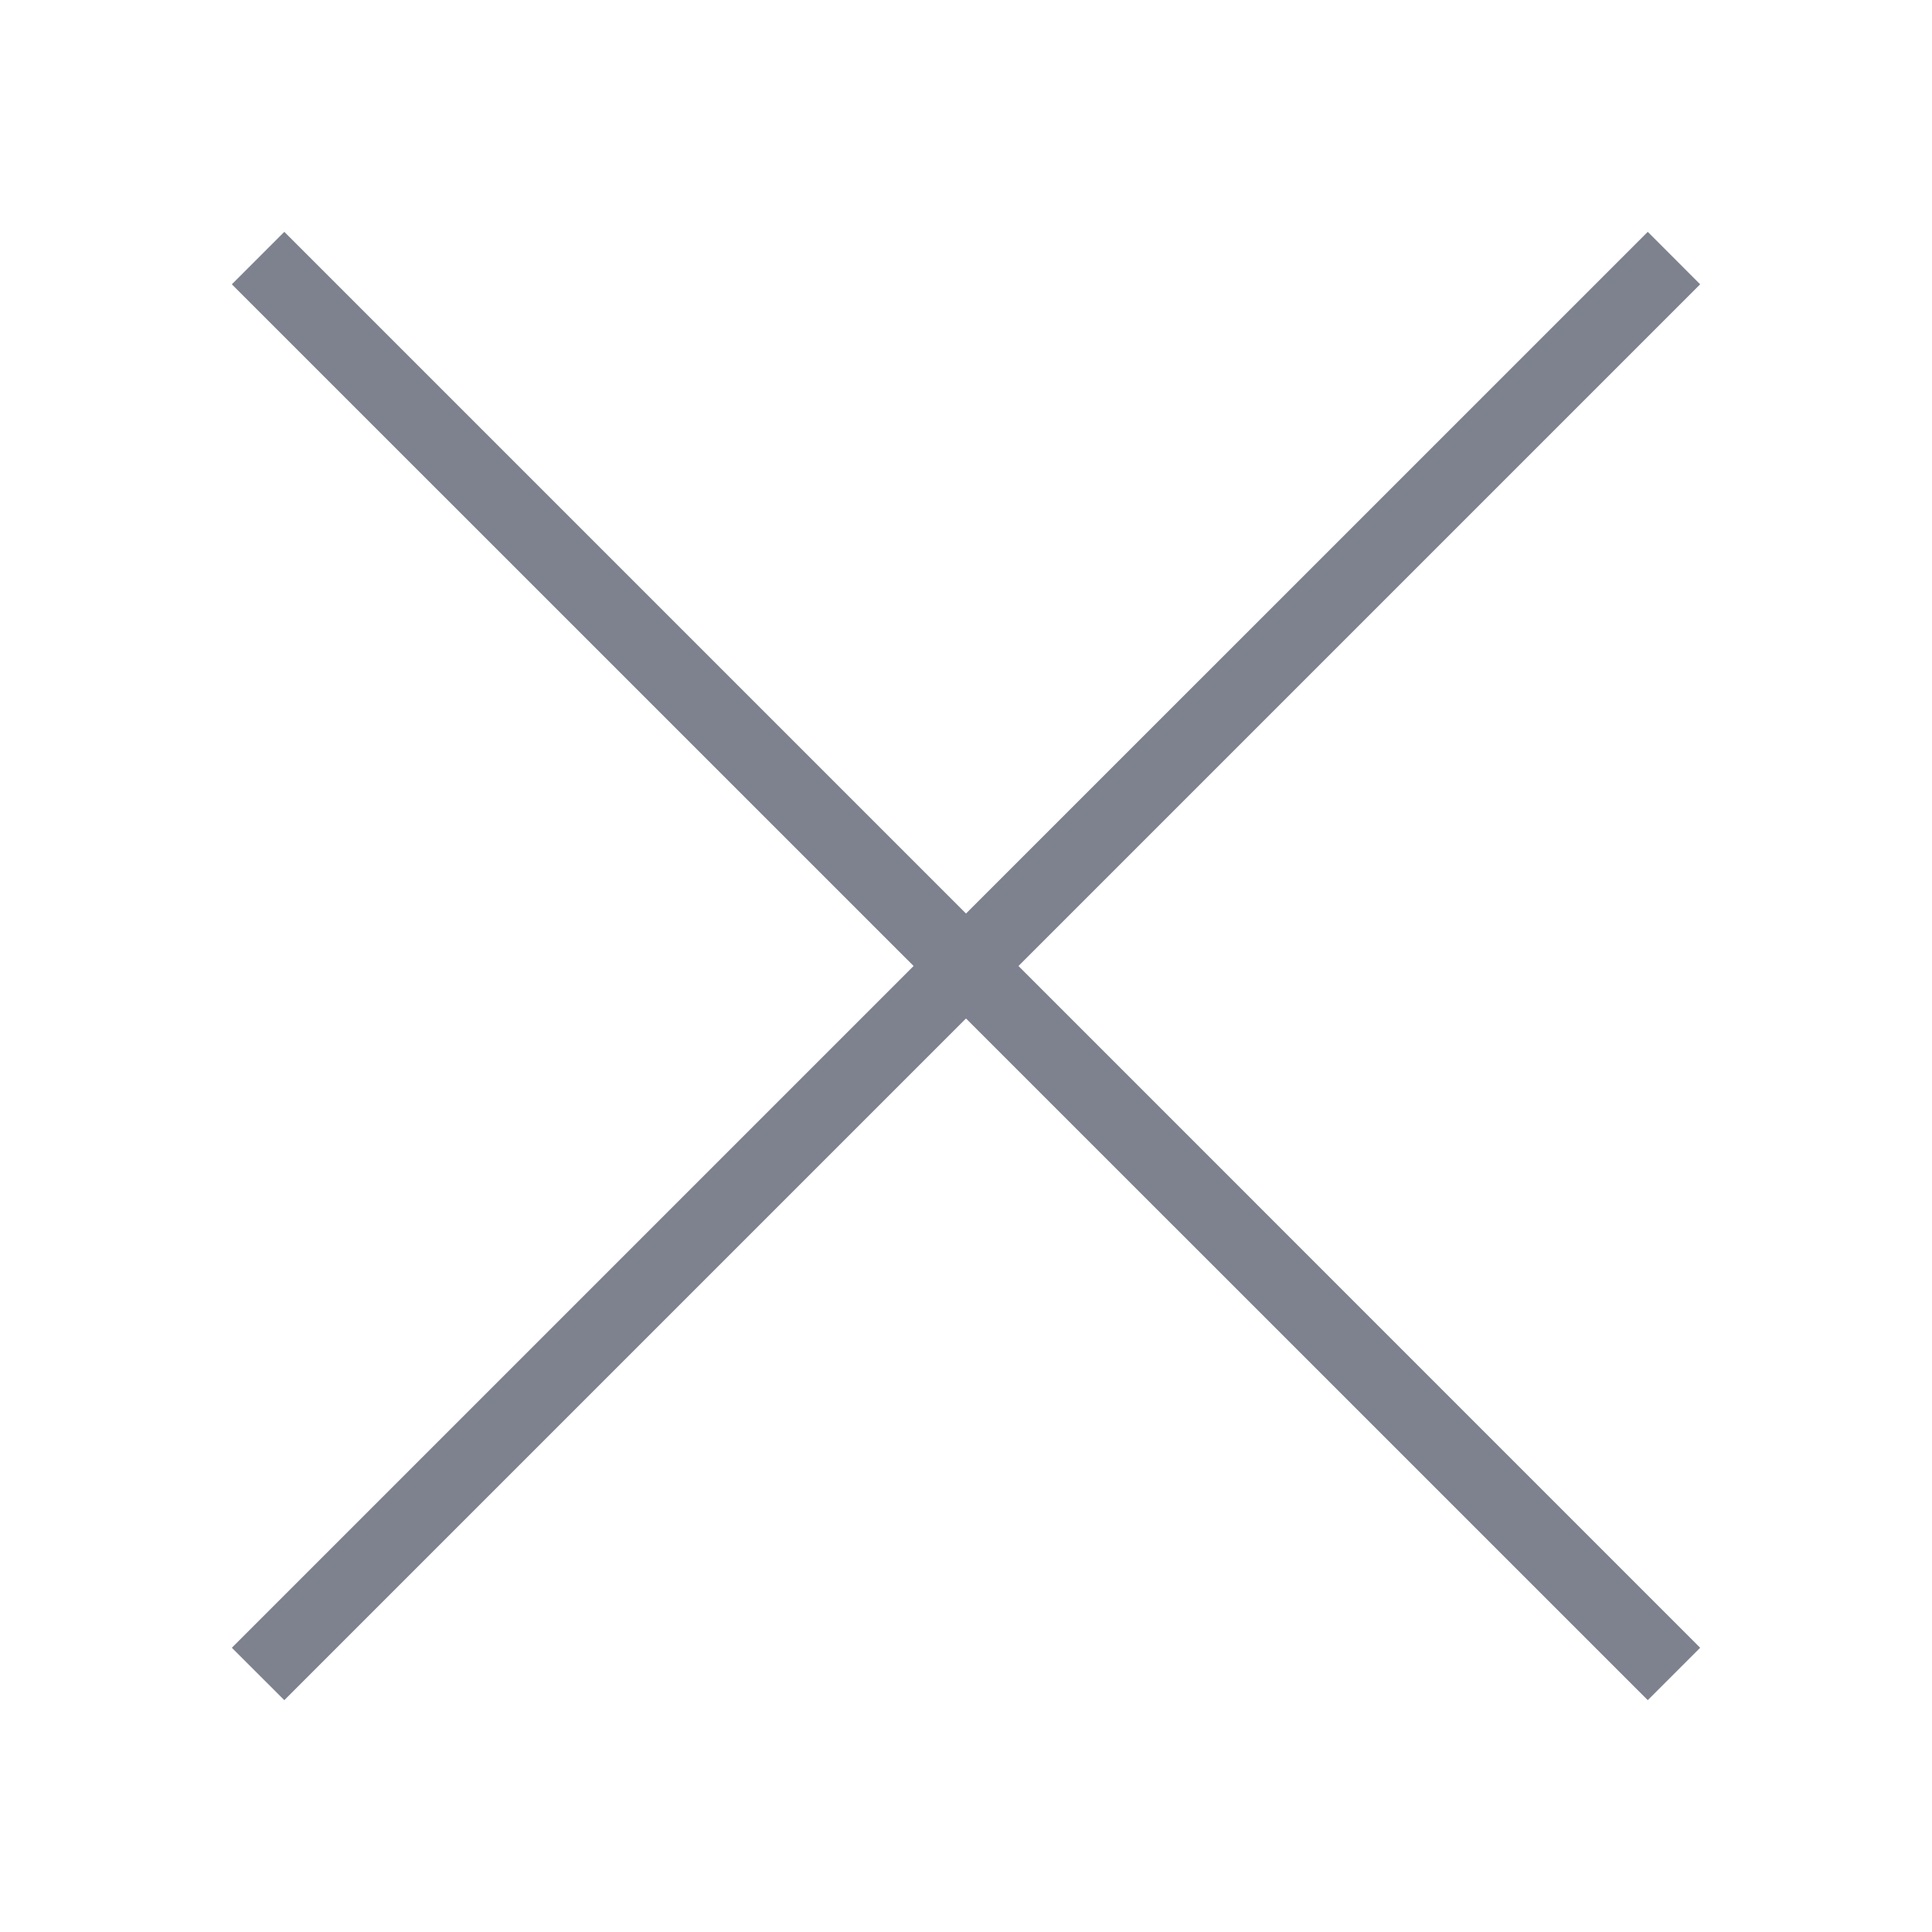 <svg width="25" height="25" viewBox="0 0 25 25" fill="none" xmlns="http://www.w3.org/2000/svg">
<path d="M11.822 12.5L3 21.322L3.679 22L12.5 13.179L21.322 22L22 21.322L13.179 12.5L22 3.679L21.322 3L12.5 11.821L3.679 3L3 3.679L11.822 12.5Z" fill="#7E818E"/>
</svg>
